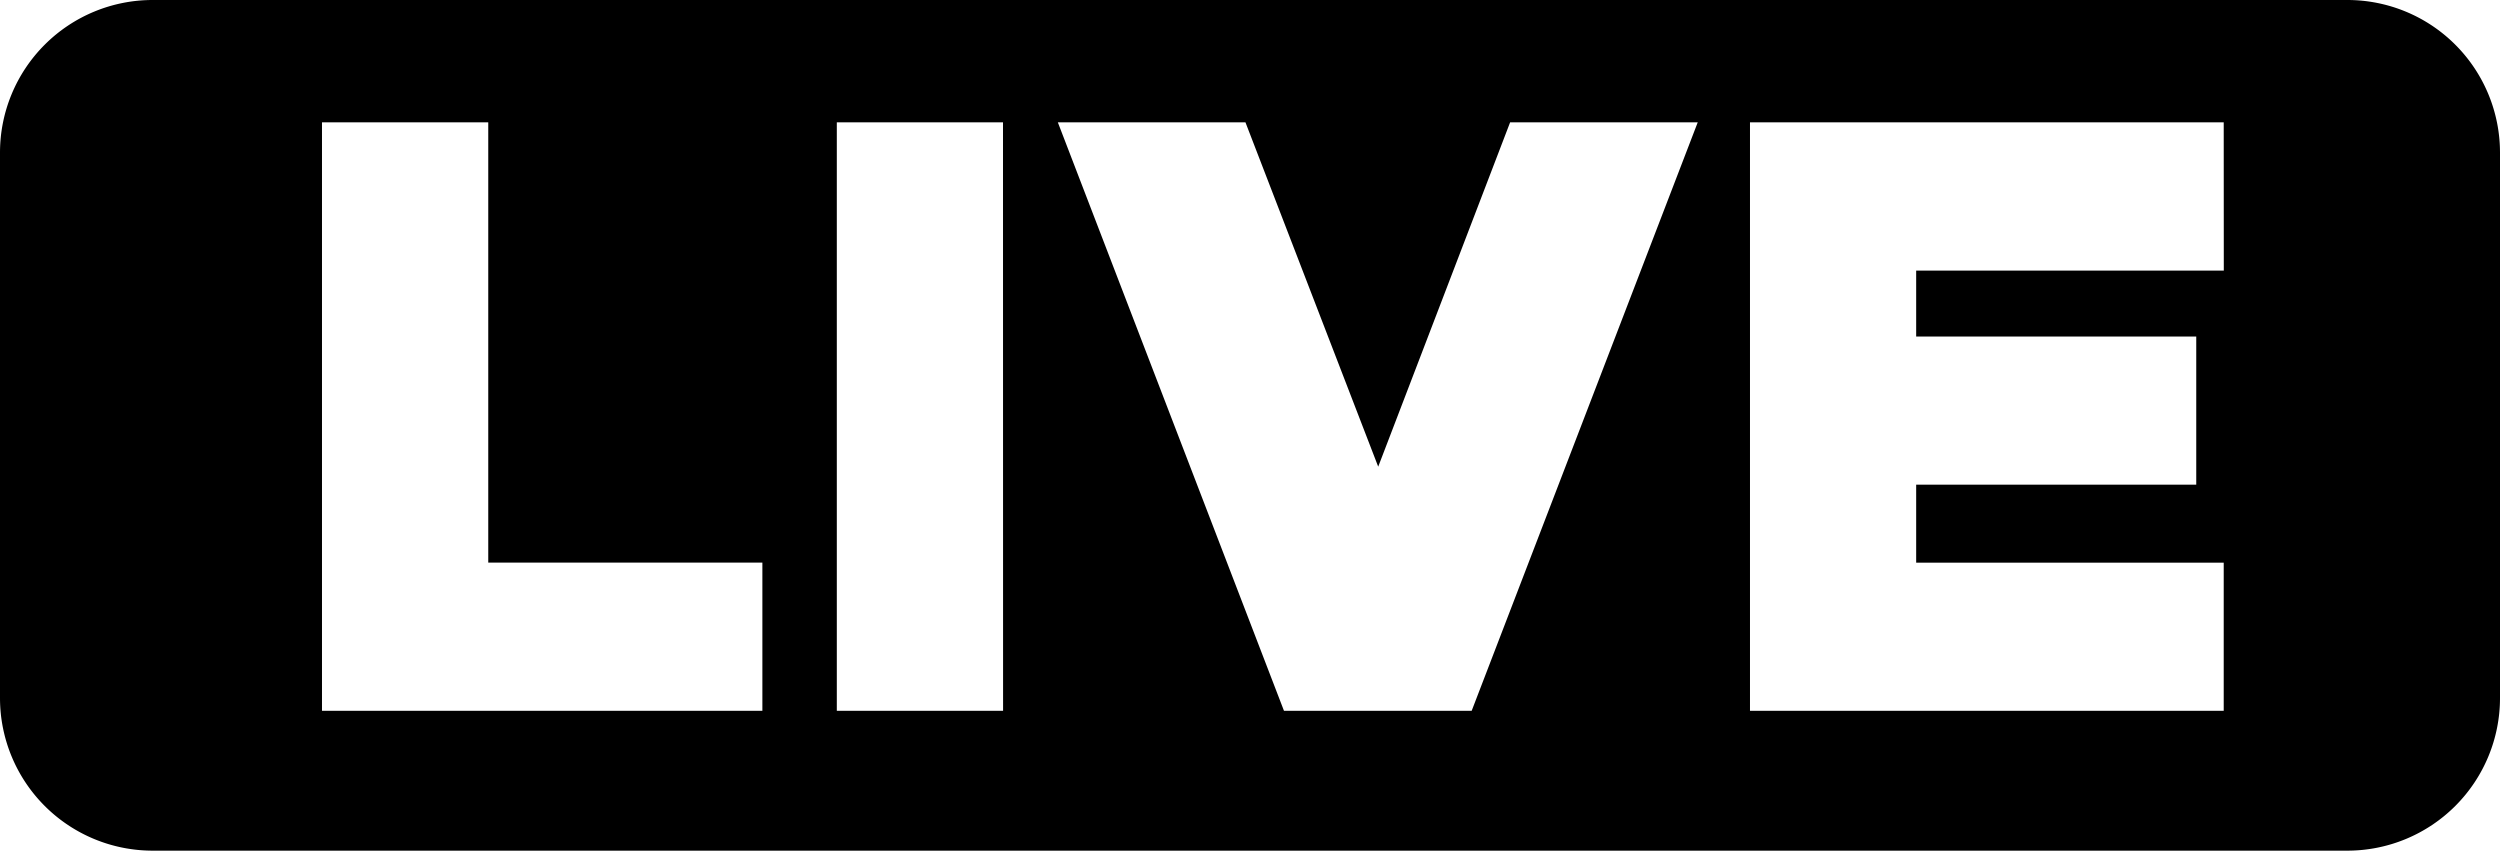 <svg id="ef8739f7-5c4c-4381-8ec4-b7f016d8a042" data-name="Livello 1" xmlns="http://www.w3.org/2000/svg" width="948.48" height="322.73" viewBox="0 0 948.48 322.73">
  <path d="M928.33,354.12H95.67A57.91,57.91,0,0,0,37.76,412V618.94a57.91,57.91,0,0,0,57.91,57.91H928.33a57.91,57.91,0,0,0,57.91-57.91V412A57.91,57.91,0,0,0,928.33,354.12ZM327,623.79H159.92V400.52H223V567.57H327Zm91.32,0H355.24V400.52h63.05Zm177.78,0H524.89l-85.8-223.27h71.18l50.37,130.65,50.05-130.65h71.18Zm285.35-167H764.74v25H871V538H764.74v29.58H881.42v56.22H701.69V400.52H881.42Z" transform="translate(-37.76 -354.12)"/>
</svg>
